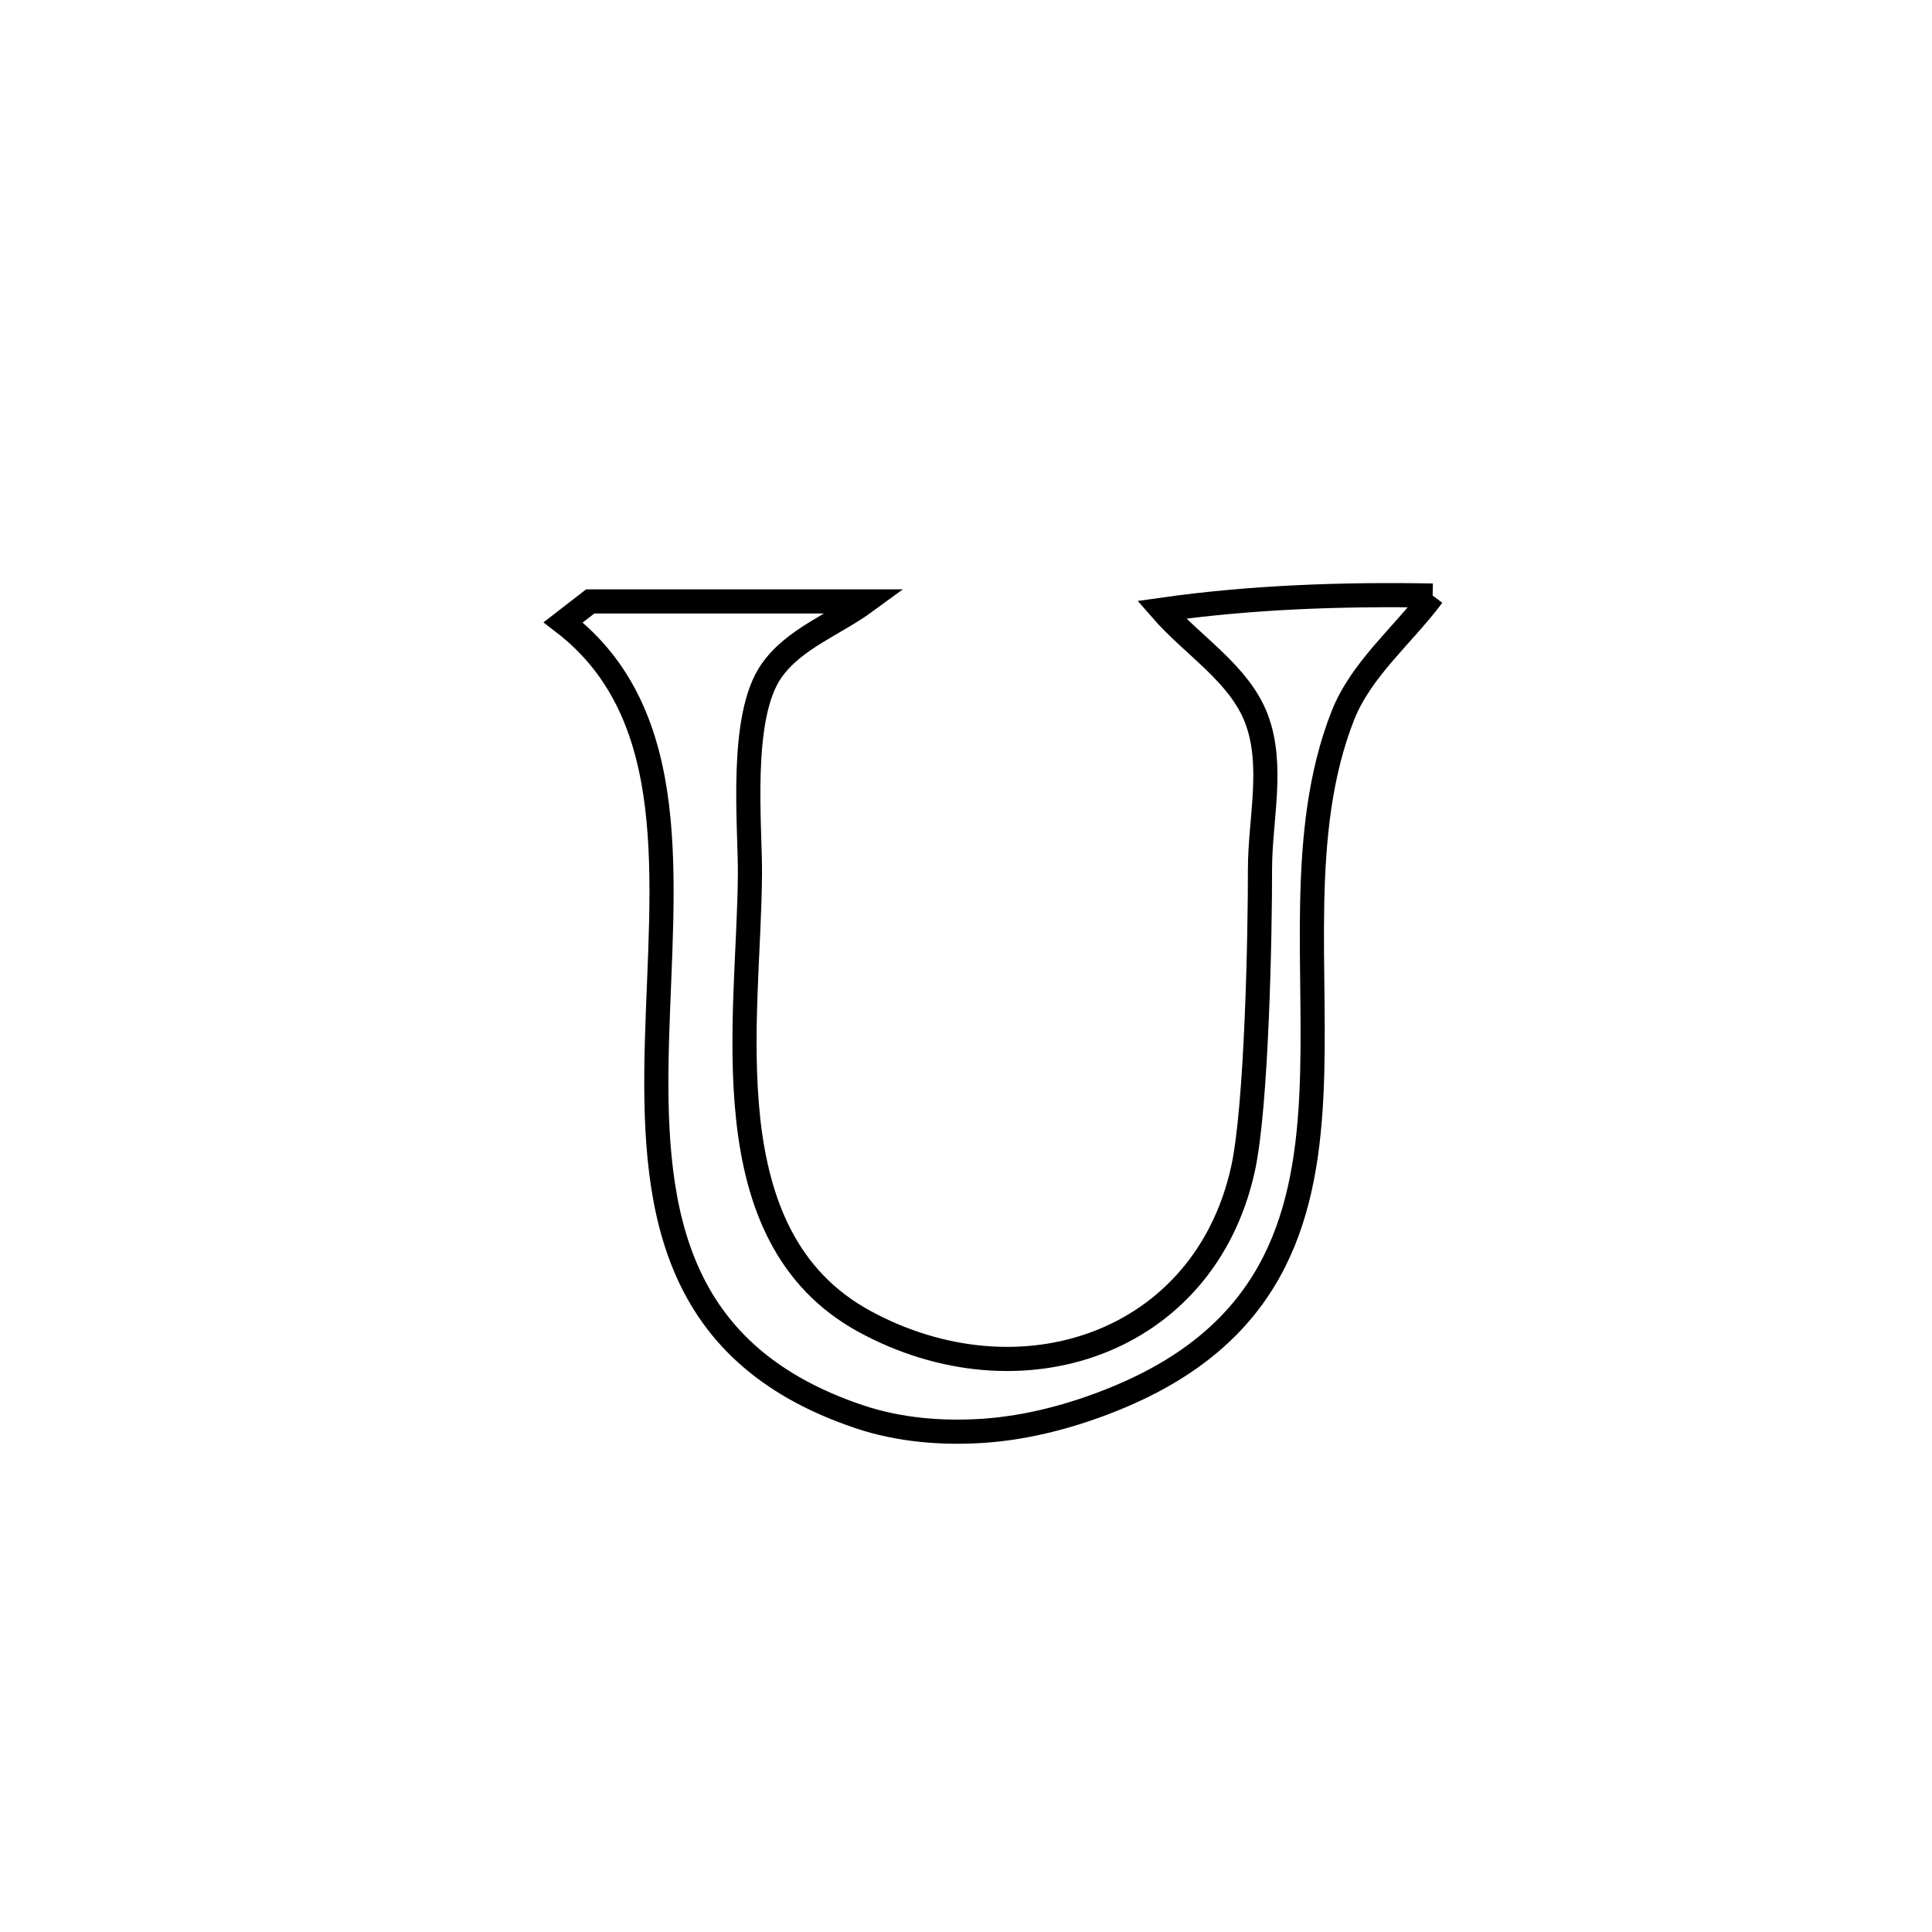 <svg xmlns="http://www.w3.org/2000/svg" viewBox="0.0 0.0 24.0 24.0" height="200px" width="200px"><path fill="none" stroke="black" stroke-width=".3" stroke-opacity="1.0"  filling="0" d="M17.797 7.398 L17.797 7.398 C17.425 7.896 16.909 8.312 16.681 8.89 C16.108 10.345 16.37 12.073 16.289 13.634 C16.209 15.194 15.786 16.588 13.847 17.376 C13.333 17.585 12.783 17.733 12.23 17.773 C11.71 17.809 11.171 17.766 10.677 17.6 C8.276 16.796 8.106 14.904 8.161 12.925 C8.217 10.947 8.497 8.882 6.996 7.731 L6.996 7.731 C7.108 7.644 7.22 7.557 7.332 7.471 L7.332 7.471 C8.474 7.471 9.615 7.471 10.757 7.471 L10.757 7.471 C10.366 7.757 9.864 7.934 9.585 8.331 C9.18 8.906 9.32 10.251 9.316 10.858 C9.306 12.648 8.797 15.357 10.739 16.415 C12.666 17.464 14.953 16.704 15.439 14.53 C15.613 13.75 15.653 11.587 15.652 10.8 C15.652 10.176 15.829 9.512 15.608 8.928 C15.395 8.369 14.821 8.026 14.428 7.575 L14.428 7.575 C15.541 7.417 16.672 7.378 17.797 7.398 L17.797 7.398"></path></svg>
